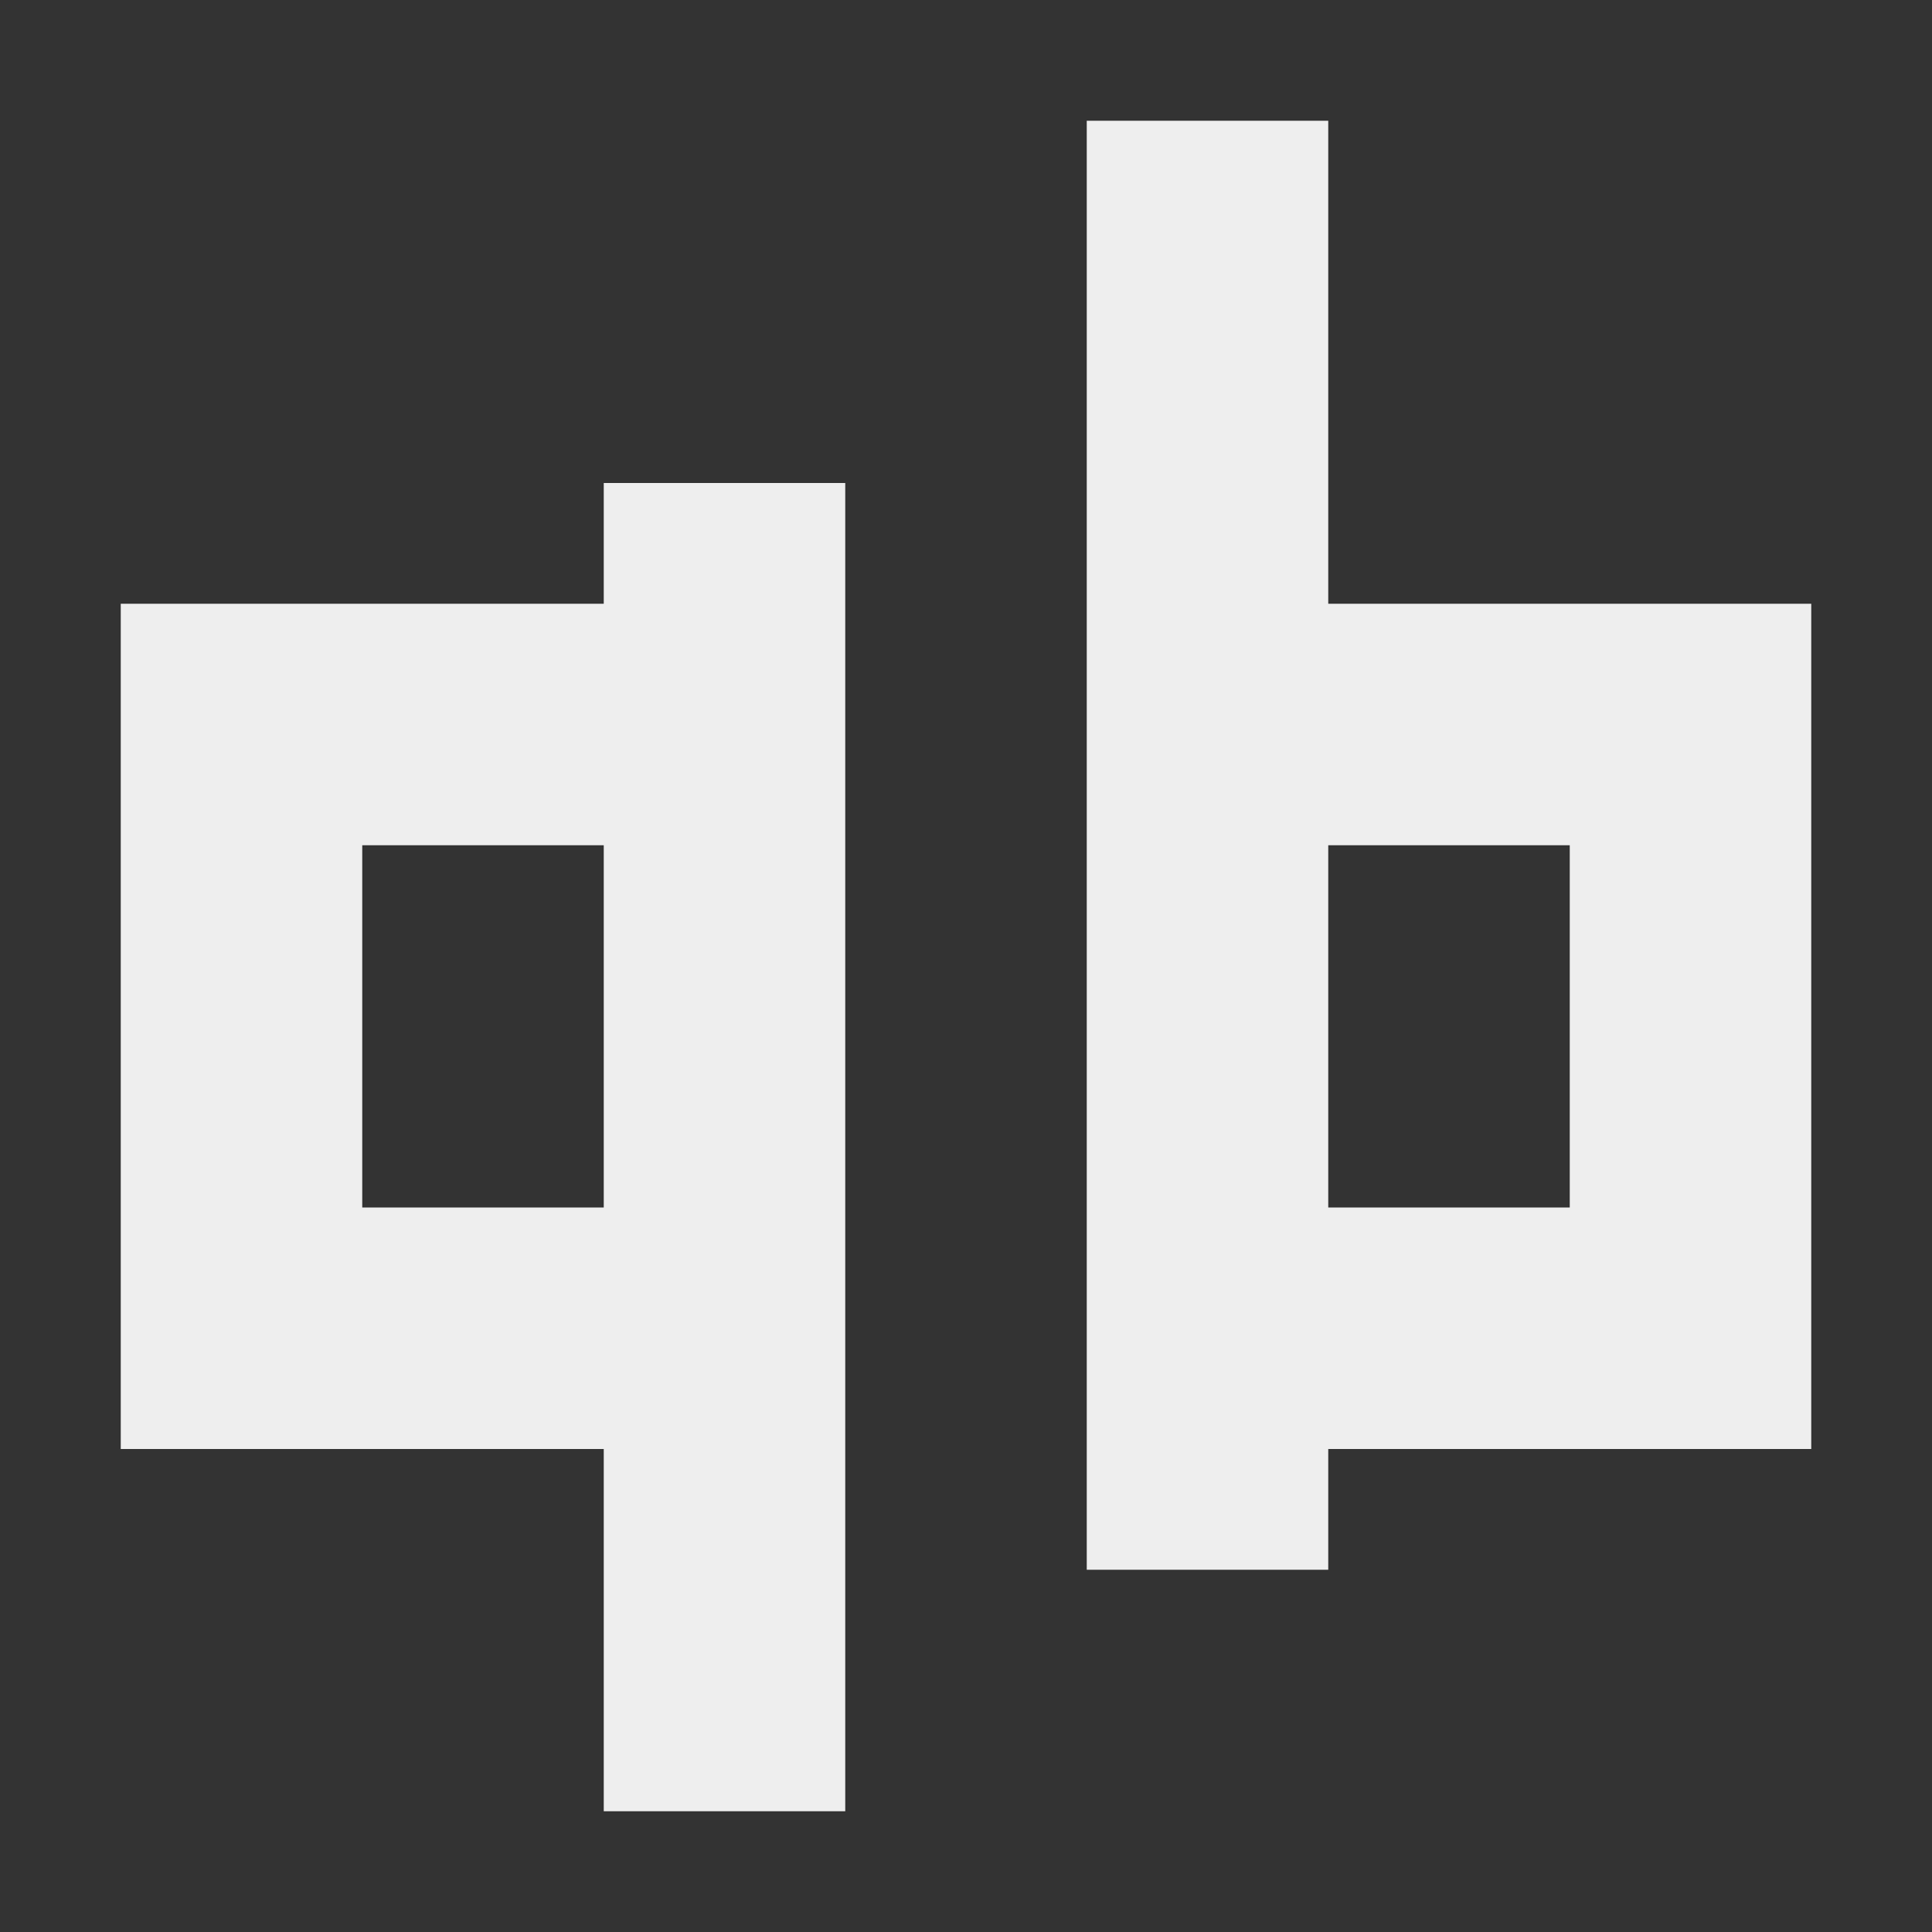 
<svg xmlns="http://www.w3.org/2000/svg" xmlns:xlink="http://www.w3.org/1999/xlink" width="16px" height="16px" viewBox="0 0 16 16" version="1.1">
<rect x="0" y="0" width="16" height="16" fill="#333333" stroke="none"/>
<g id="surface1">
<defs>
  <style id="current-color-scheme" type="text/css">
   .ColorScheme-Text { color:#eeeeee; } .ColorScheme-Highlight { color:#424242; }
  </style>
 </defs>
<path style="fill:currentColor" class="ColorScheme-Text" d="M 9 1 L 9 13 L 11 13 L 11 12 L 15 12 L 15 5 L 11 5 L 11 1 Z M 5 4 L 5 5 L 1 5 L 1 12 L 5 12 L 5 15 L 7 15 L 7 4 Z M 3 7 L 5 7 L 5 10 L 3 10 Z M 11 7 L 13 7 L 13 10 L 11 10 Z M 11 7 "/>
</g>
</svg>
